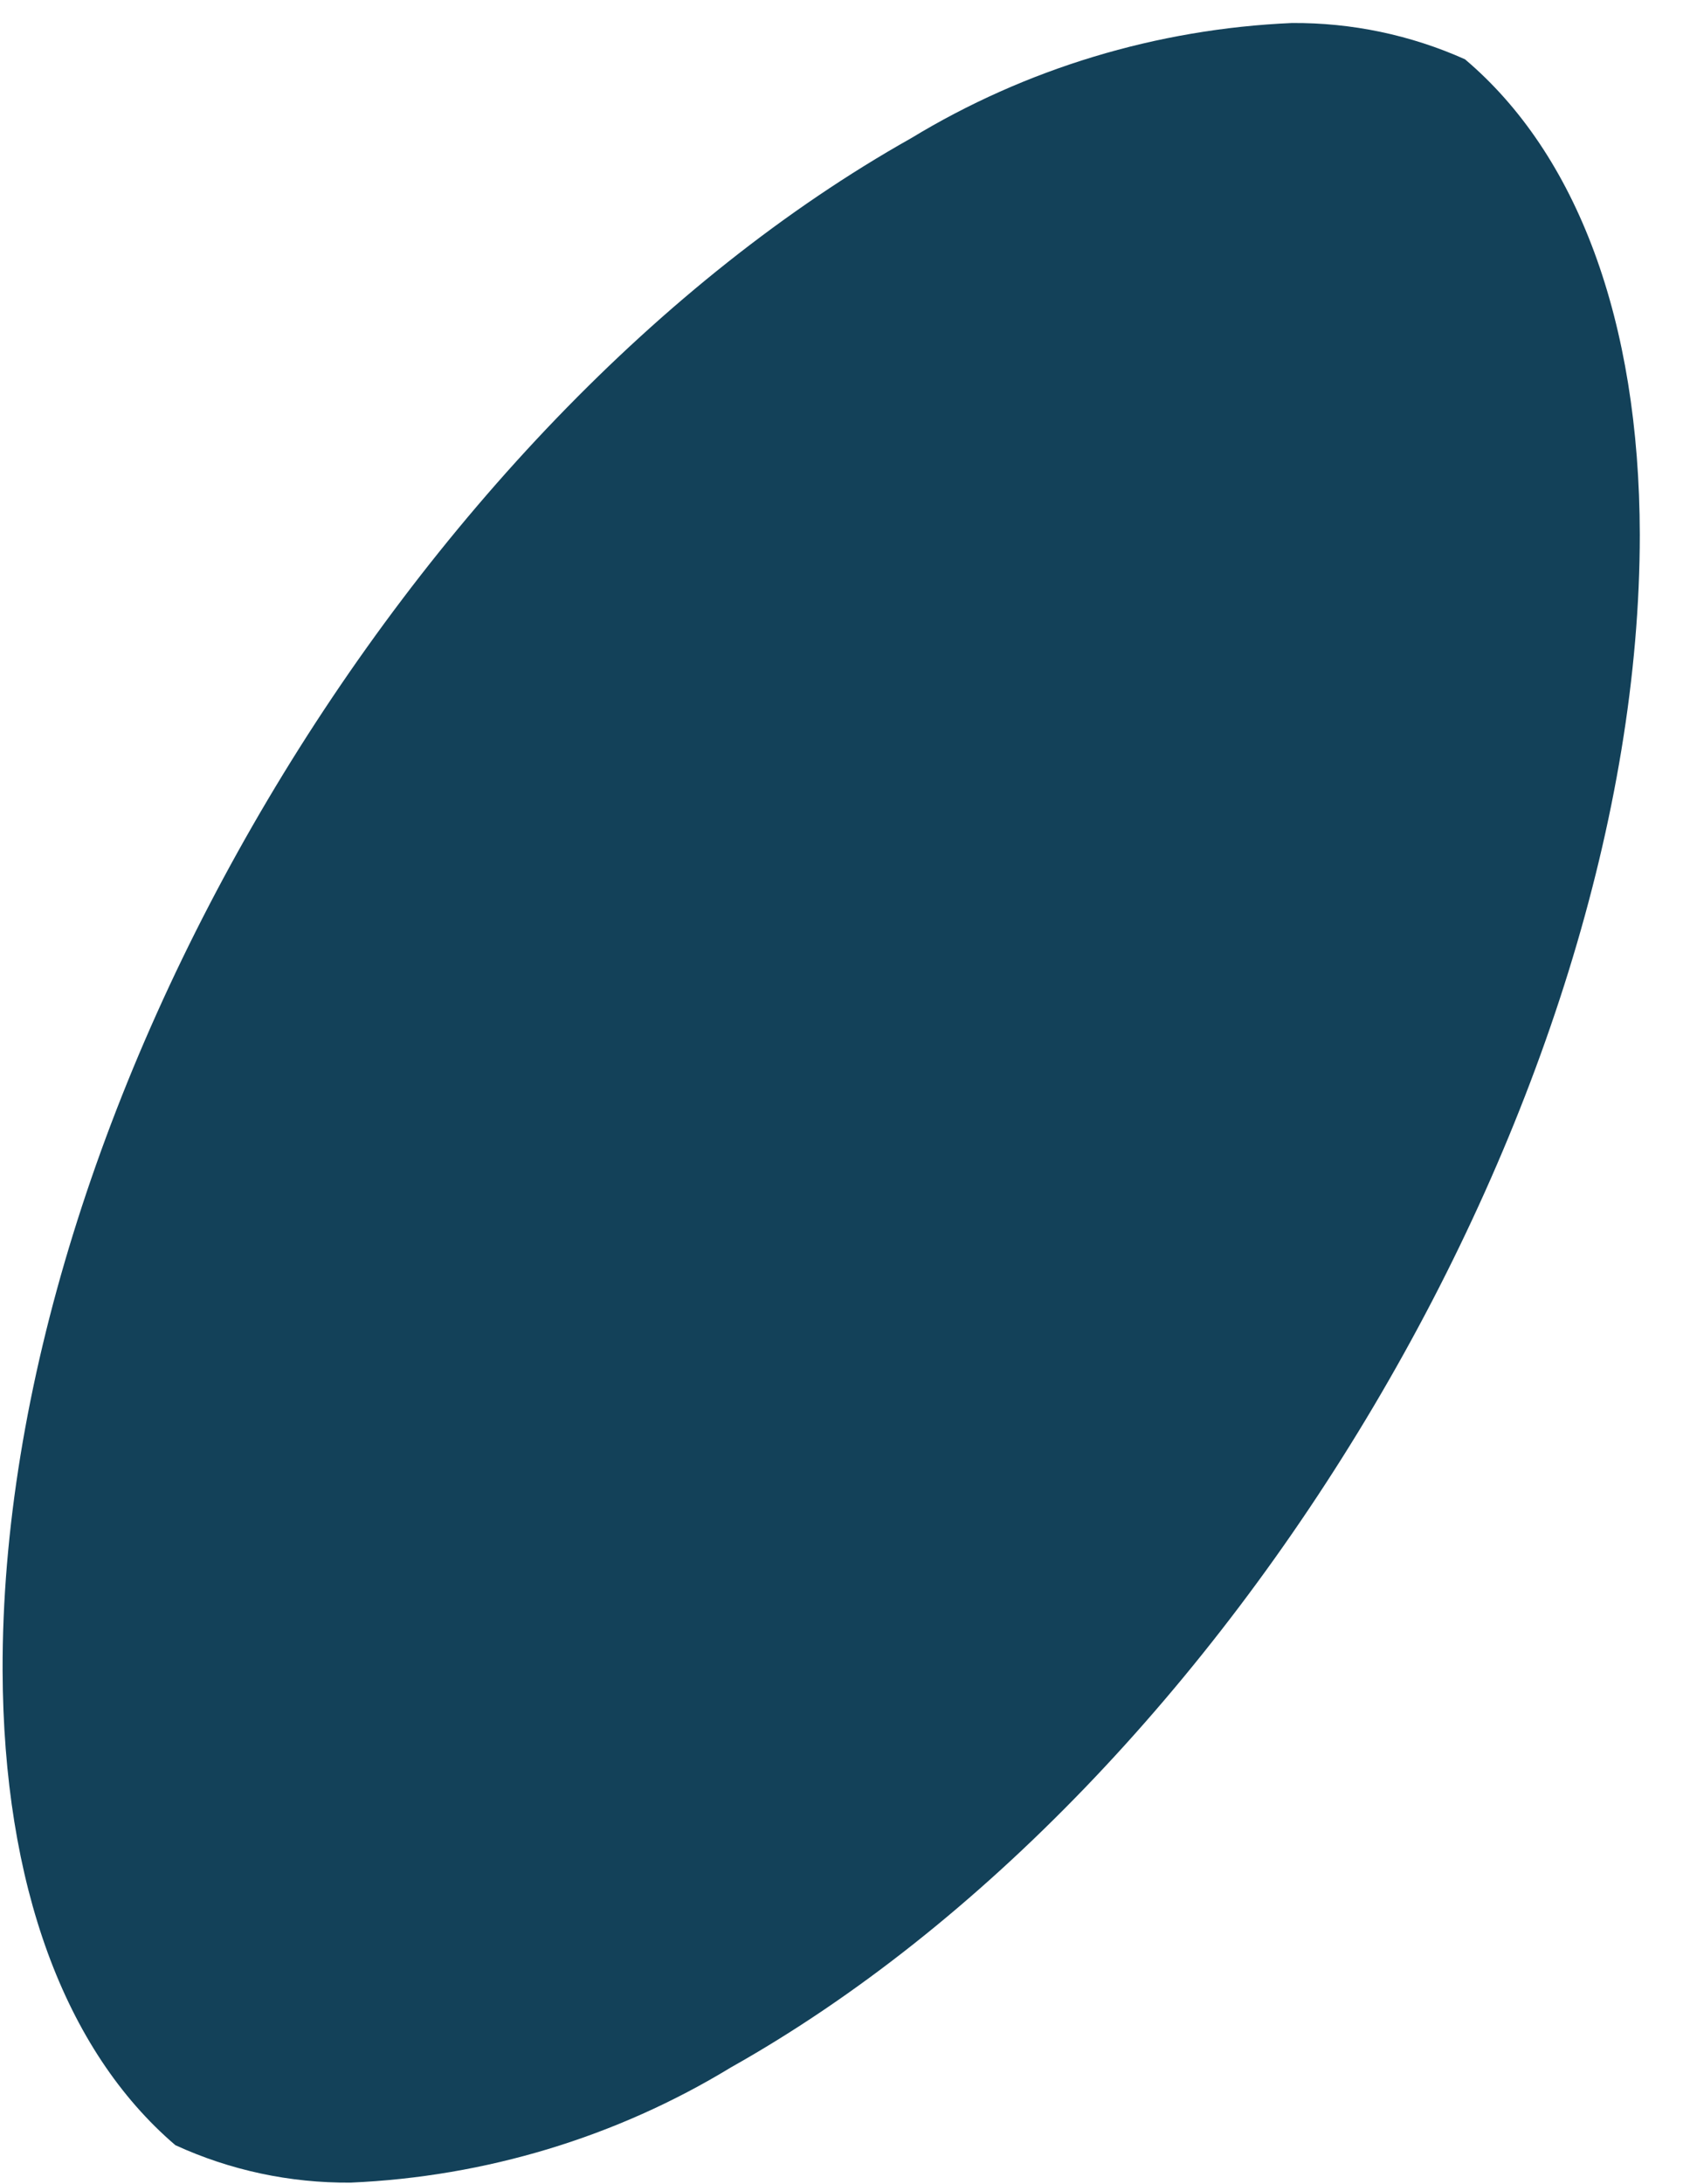 <svg width="37" height="48" viewBox="0 0 37 48" fill="none" xmlns="http://www.w3.org/2000/svg">
<path id="Vector" d="M20.029 3.038C22.549 1.507 25.432 0.635 28.399 0.506C29.713 0.496 31.013 0.768 32.207 1.303C34.673 3.389 36.041 7.042 36.05 11.747C36.05 24.109 27.121 39.222 16.069 45.434C13.553 46.966 10.672 47.838 7.708 47.966C6.376 47.977 5.06 47.696 3.855 47.143C1.416 45.057 0.075 41.422 0.057 36.717C0.021 24.355 8.986 9.25 20.029 3.038Z" fill="#134159"/>
</svg>
